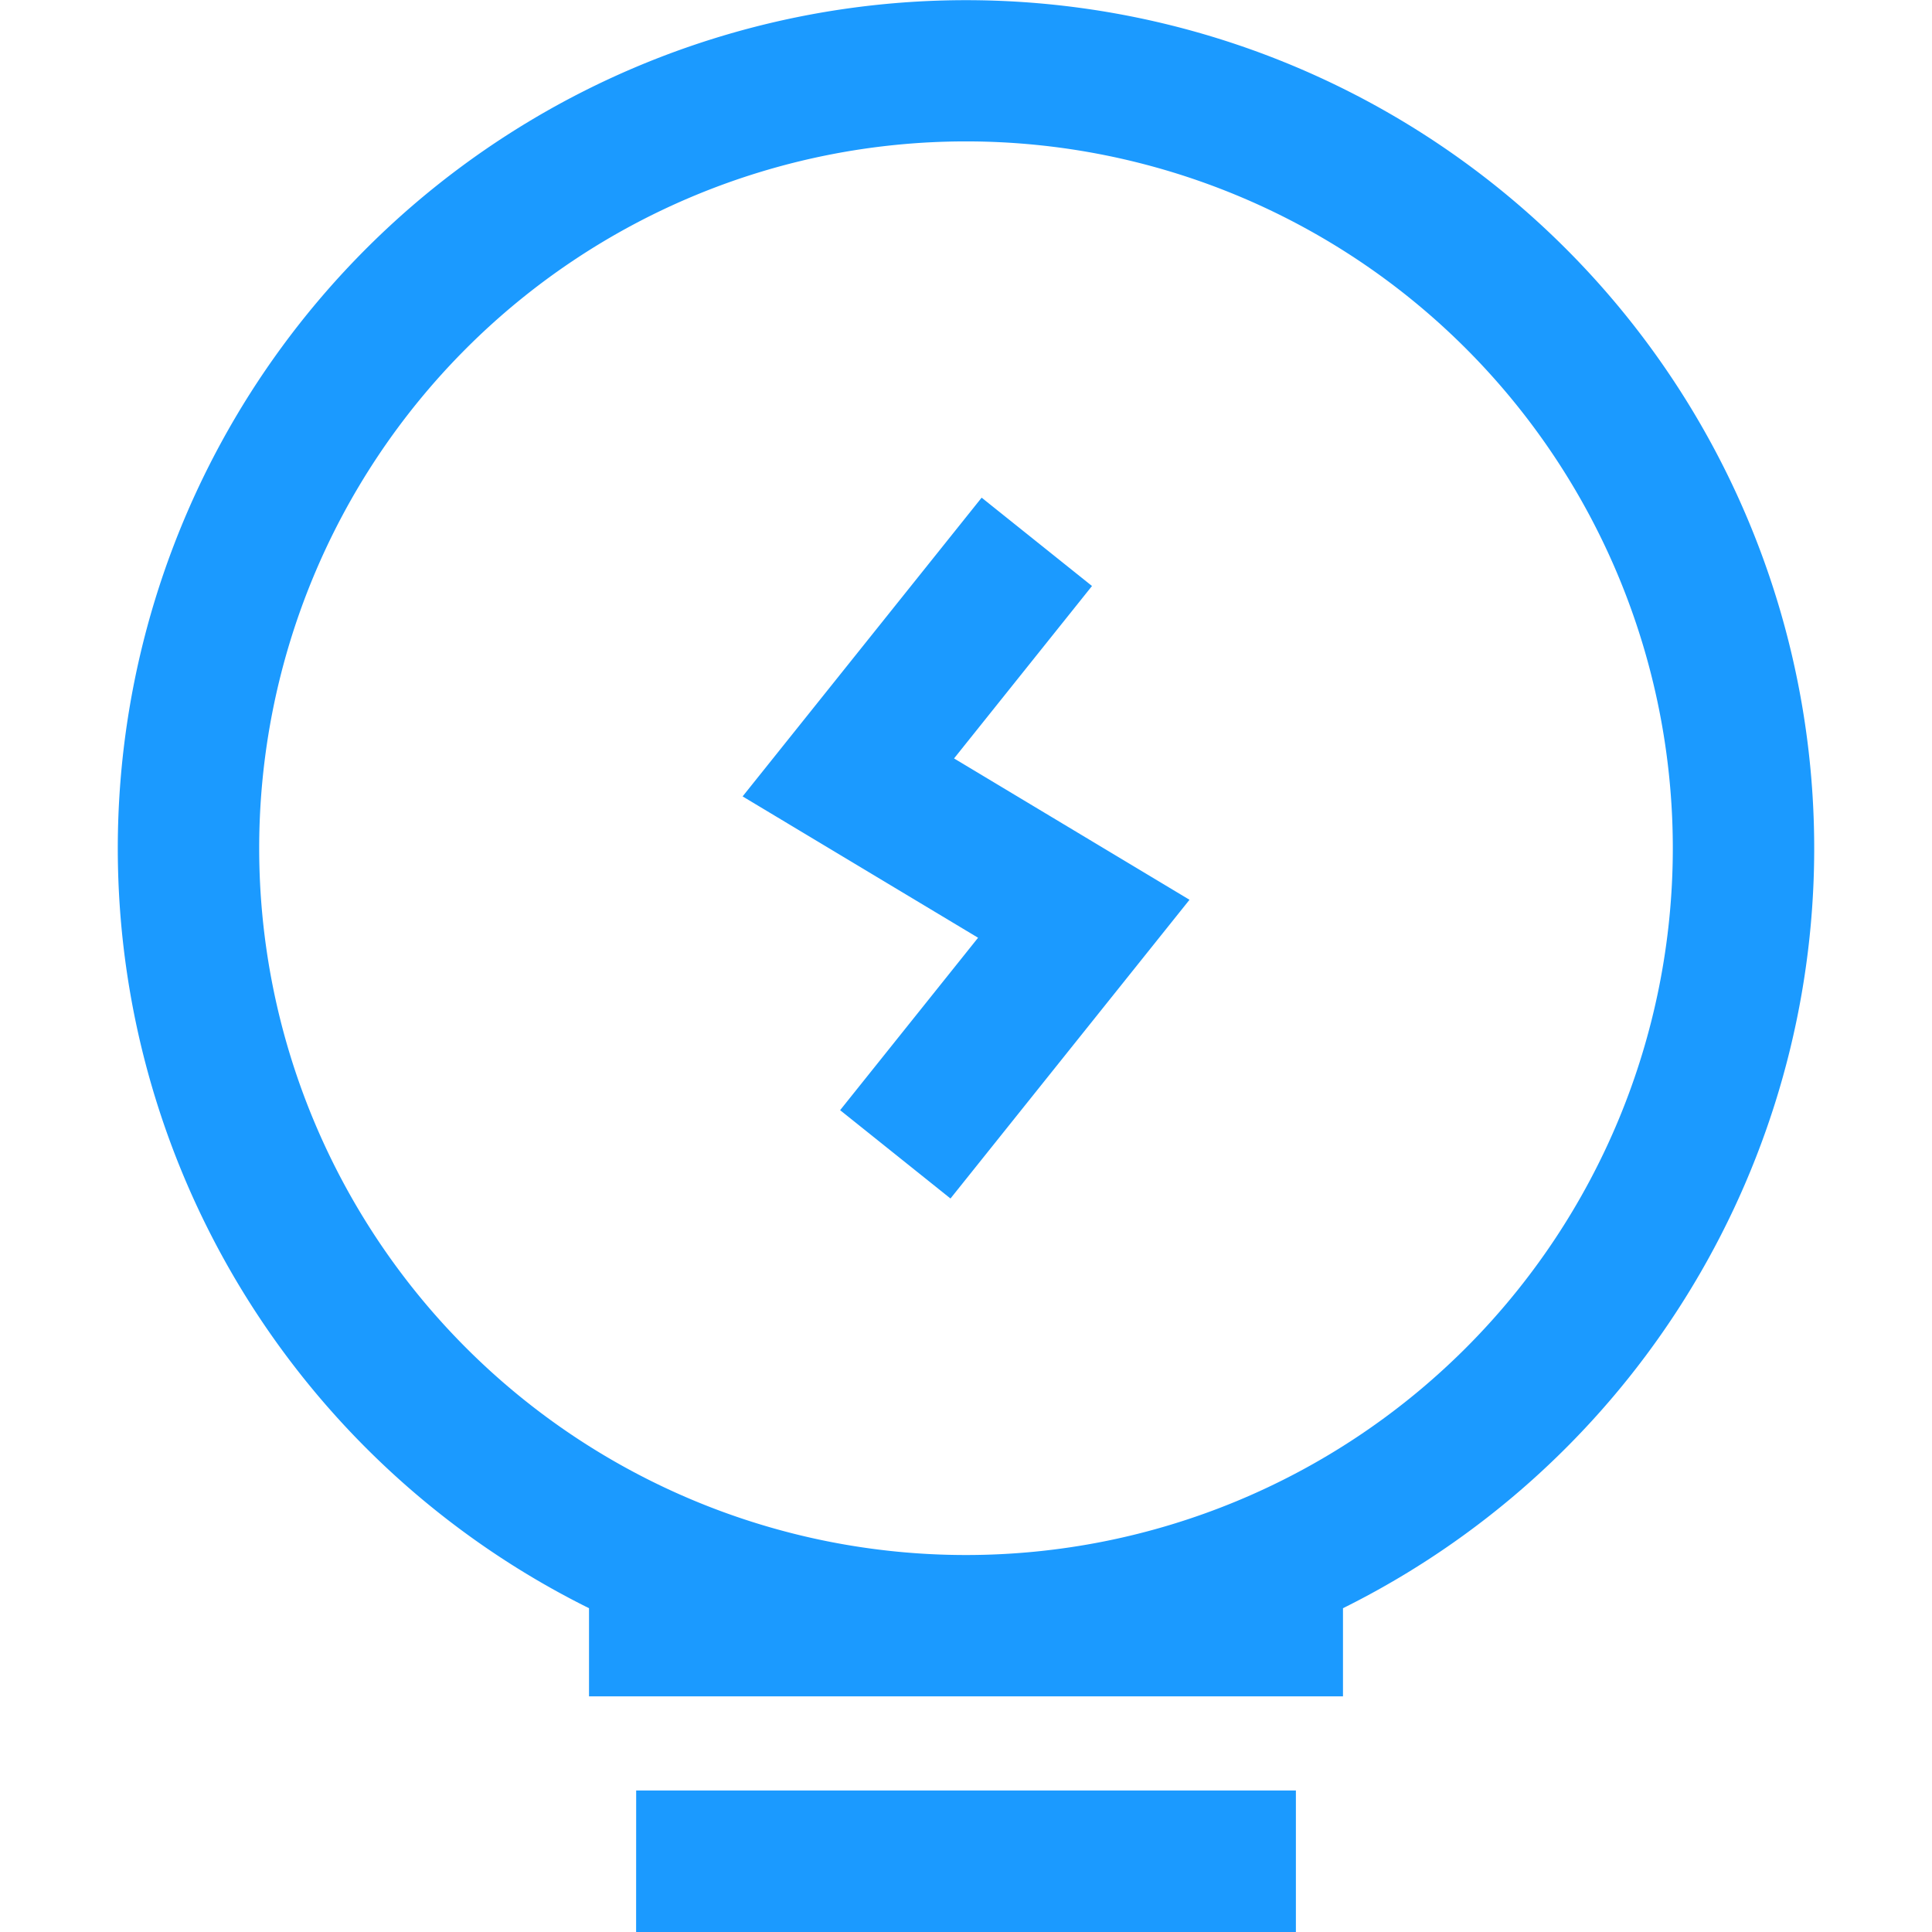<?xml version="1.0" standalone="no"?><!DOCTYPE svg PUBLIC "-//W3C//DTD SVG 1.1//EN" "http://www.w3.org/Graphics/SVG/1.1/DTD/svg11.dtd"><svg class="icon" width="200px" height="200.00px" viewBox="0 0 1024 1024" version="1.1" xmlns="http://www.w3.org/2000/svg"><path fill="#1b9aff" d="M711.808 852.384v46.72H312.192v-46.72a449.568 449.568 0 1 1 399.616 0z m-199.808-28.192A374.624 374.624 0 1 0 137.376 449.568a374.624 374.624 0 0 0 374.624 374.624z m-174.816 124.8h349.664V1024H337.152z m108.096-360.576l73.12-91.392-124.8-74.912 126.688-158.336 58.496 46.816-73.12 91.392 124.8 74.912-126.688 158.336z"  /></svg>